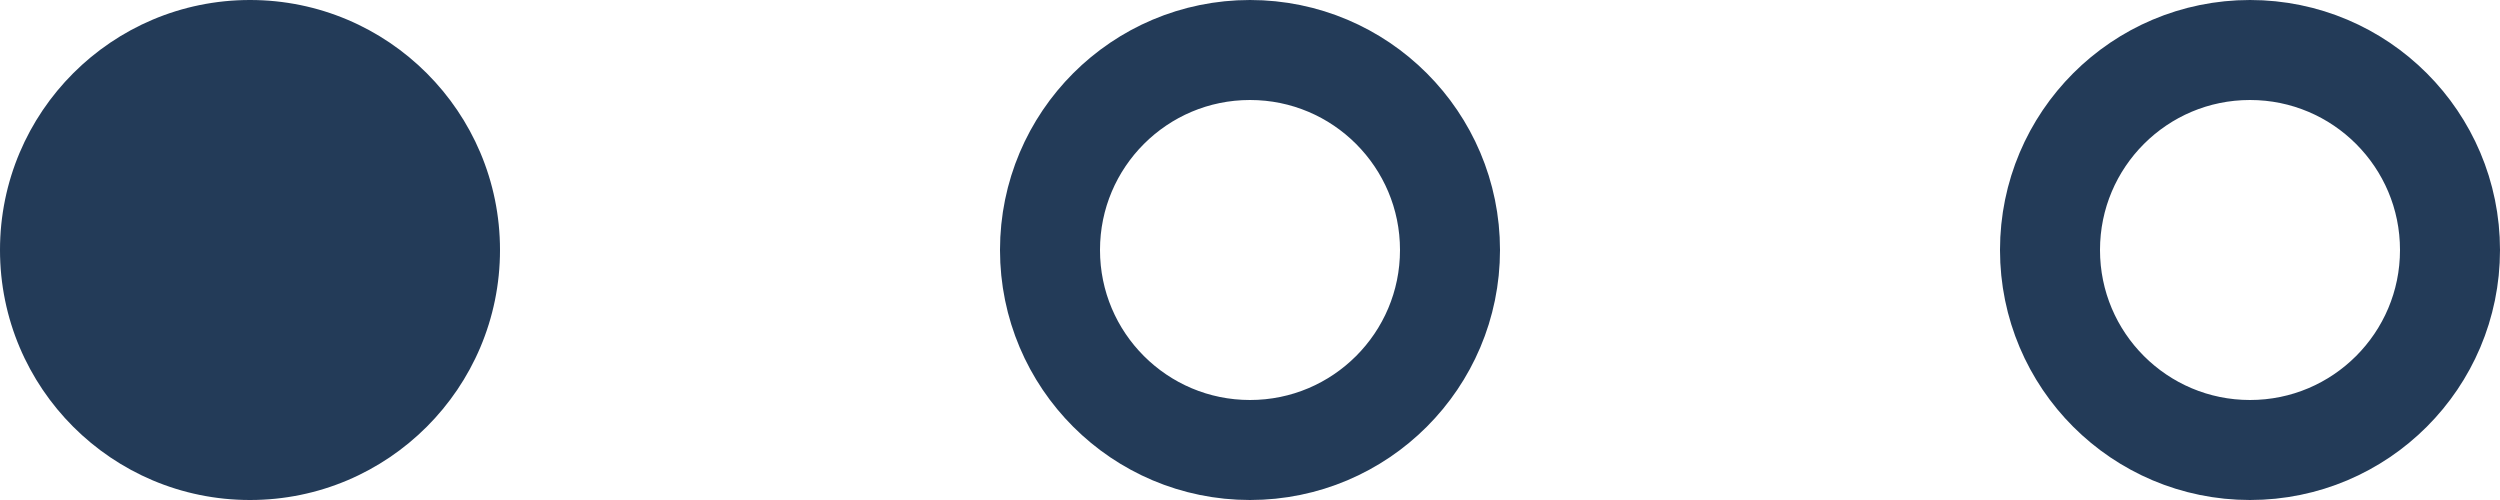 <svg width="50" height="10" viewBox="0 0 50 10" fill="none" xmlns="http://www.w3.org/2000/svg">
<path fill-rule="evenodd" clip-rule="evenodd" d="M5 10C7.761 10 10 7.761 10 5C10 2.239 7.761 0 5 0C2.239 0 0 2.239 0 5C0 7.761 2.239 10 5 10Z" fill="#233B58"/>
<path d="M29 5C29 7.209 27.209 9 25 9C22.791 9 21 7.209 21 5C21 2.791 22.791 1 25 1C27.209 1 29 2.791 29 5Z" stroke="#233B58" stroke-width="2"/>
<path d="M49 5C49 7.209 47.209 9 45 9C42.791 9 41 7.209 41 5C41 2.791 42.791 1 45 1C47.209 1 49 2.791 49 5Z" stroke="#233B58" stroke-width="2"/>
</svg>
